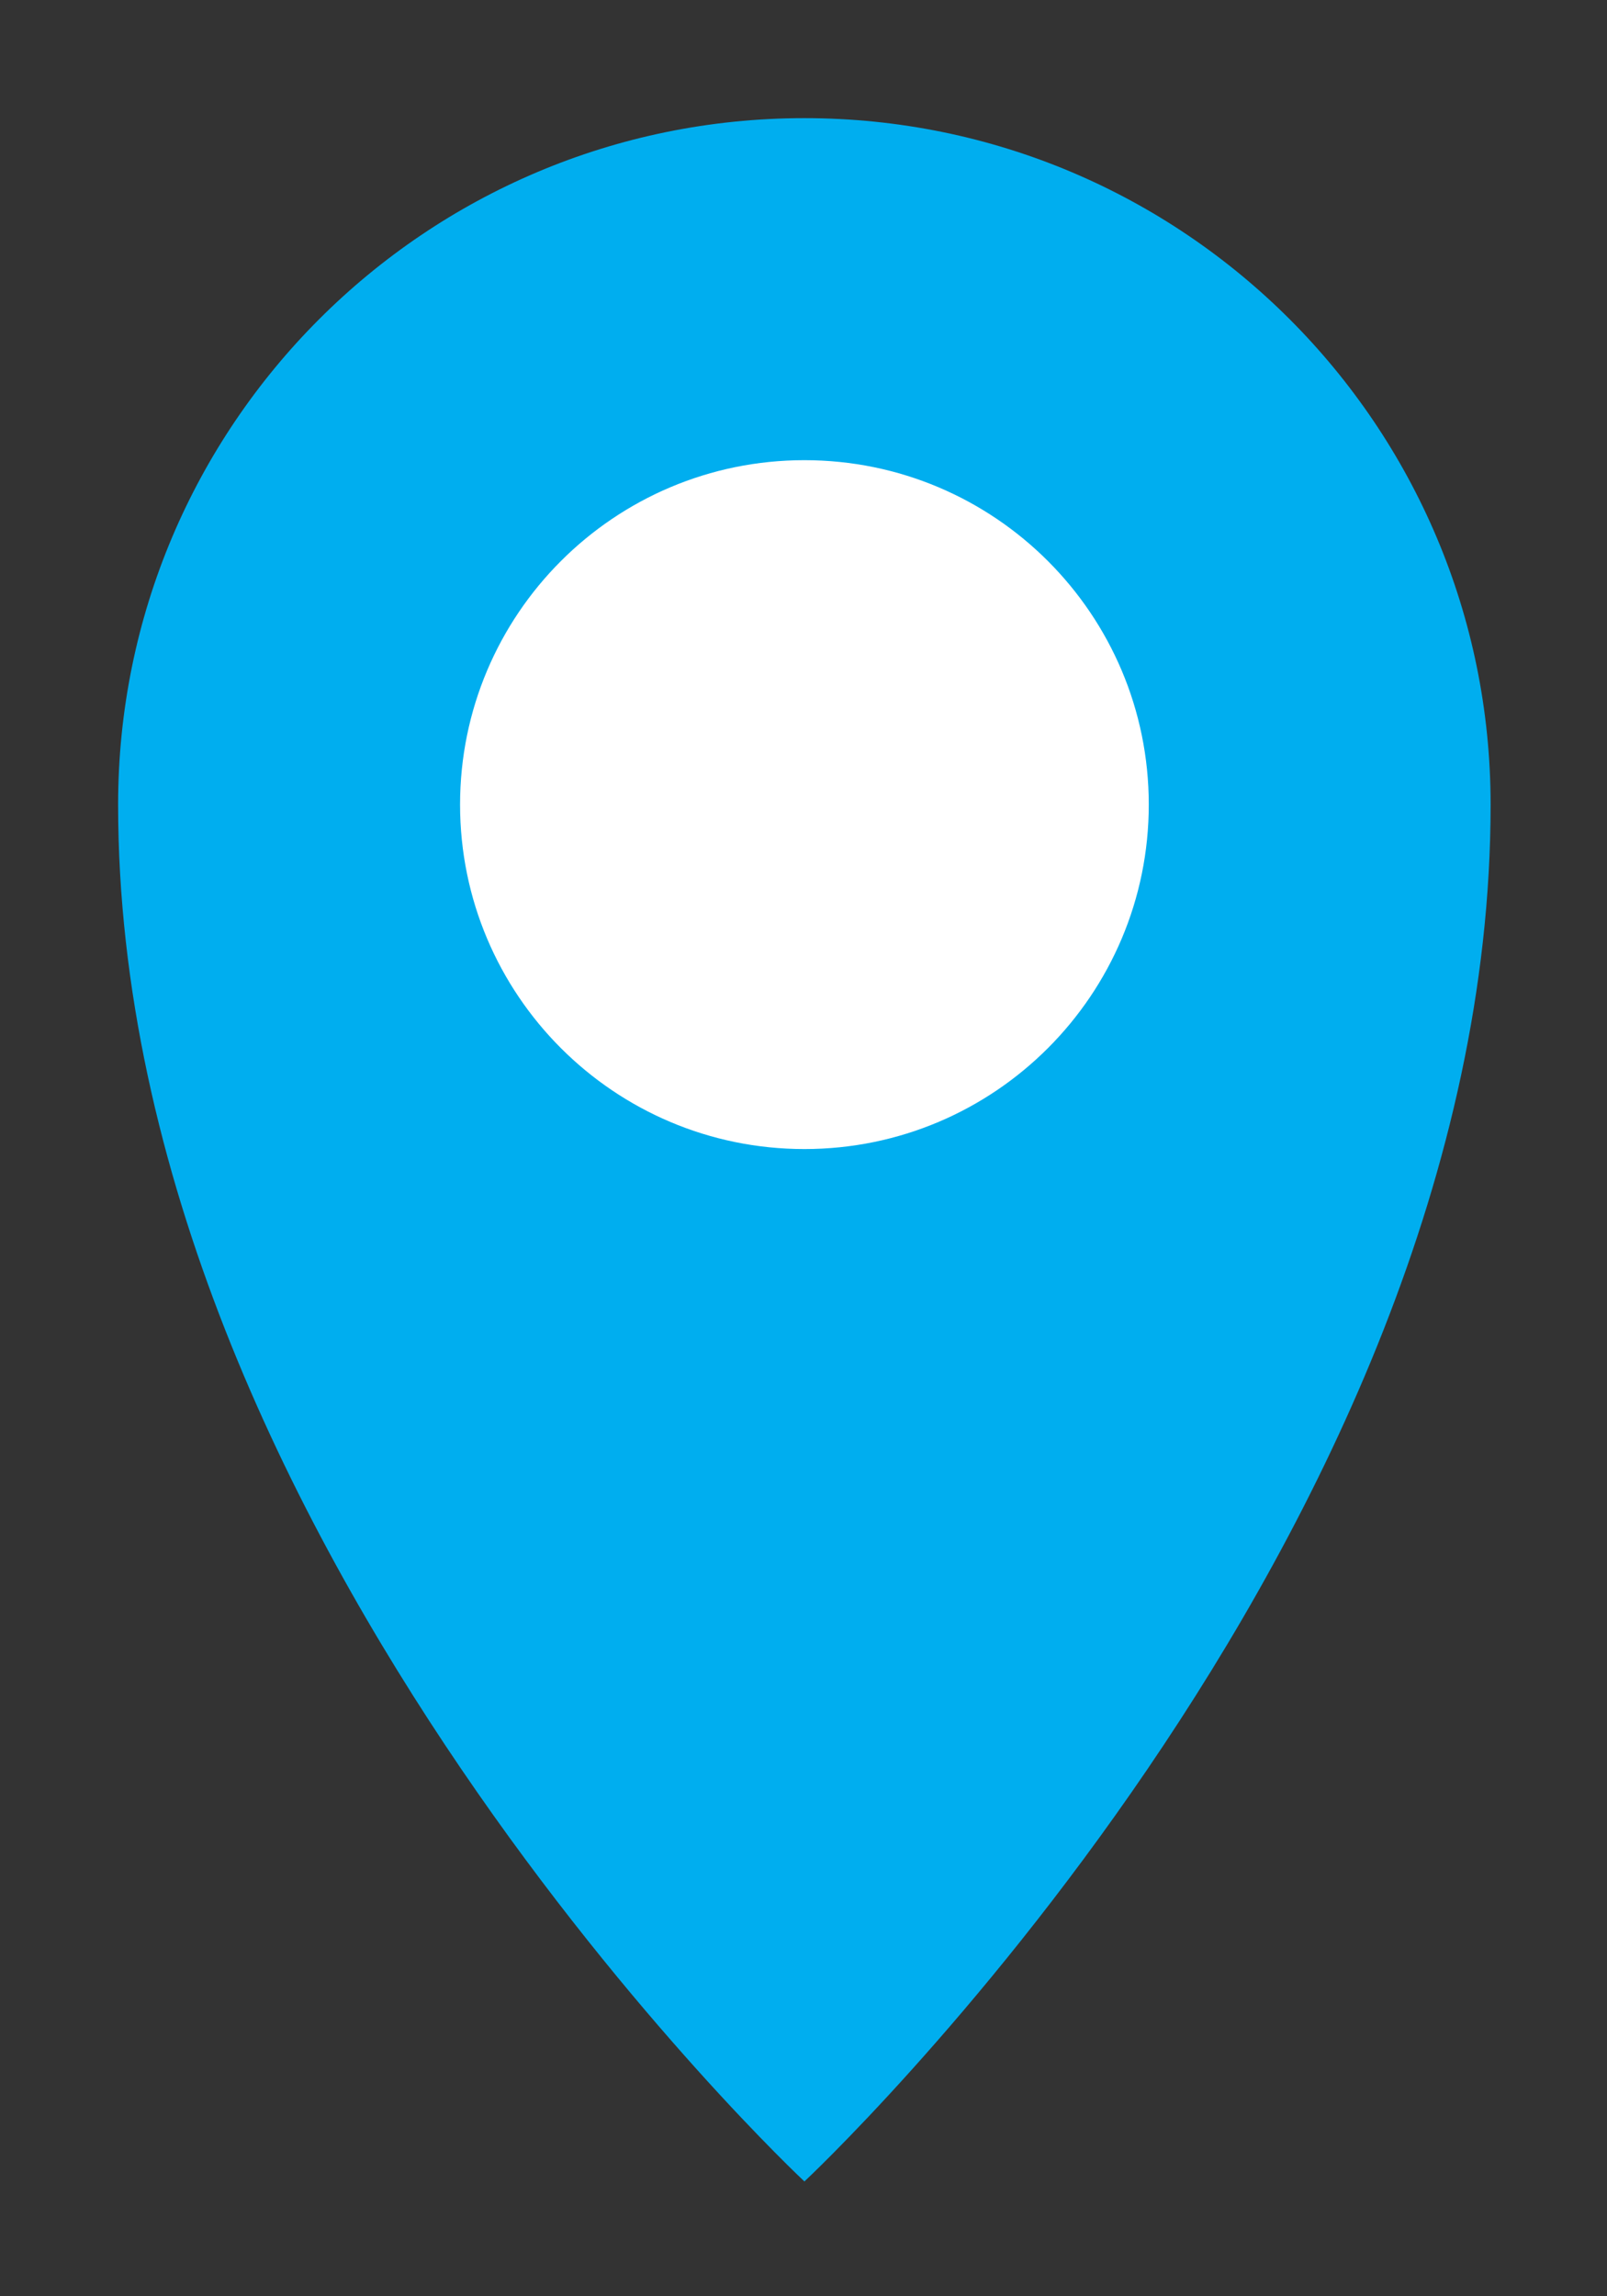 <?xml version="1.0" encoding="UTF-8"?>
<svg width="14px" height="20px" viewBox="0 0 14 20" version="1.1" xmlns="http://www.w3.org/2000/svg" xmlns:xlink="http://www.w3.org/1999/xlink">
    <rect x="0" y="0" width="14" height="20" fill="#333333" stroke="none"/>
    <title>Group 9 Copy 7</title>
    <g id="Page-1" stroke="none" stroke-width="1" fill="none" fill-rule="evenodd">
        <g id="Artboard-Copy-5" transform="translate(-106, -186)">
            <g id="Group-2" transform="translate(96, 97)">
                <g transform="translate(11, 30)" id="Group-4">
                    <g transform="translate(0, 60)" id="Group-9-Copy-7">
                        <path d="M6.008,18 C6.008,18 0.029,12.419 0.029,6.008 C0.029,2.706 2.706,0.029 6.008,0.029 C9.31,0.029 11.986,2.706 11.986,6.008 C11.986,12.419 6.008,18 6.008,18 Z" id="Fill-1" fill="#00AEEF"></path>
                        <path d="M9.008,6.008 C9.008,7.664 7.665,9.008 6.008,9.008 C4.351,9.008 3.008,7.664 3.008,6.008 C3.008,4.351 4.351,3.008 6.008,3.008 C7.665,3.008 9.008,4.351 9.008,6.008" id="Fill-5-Copy-2" fill="#FFFFFF"></path>
                    </g>
                </g>
            </g>
        </g>
    </g>
</svg>